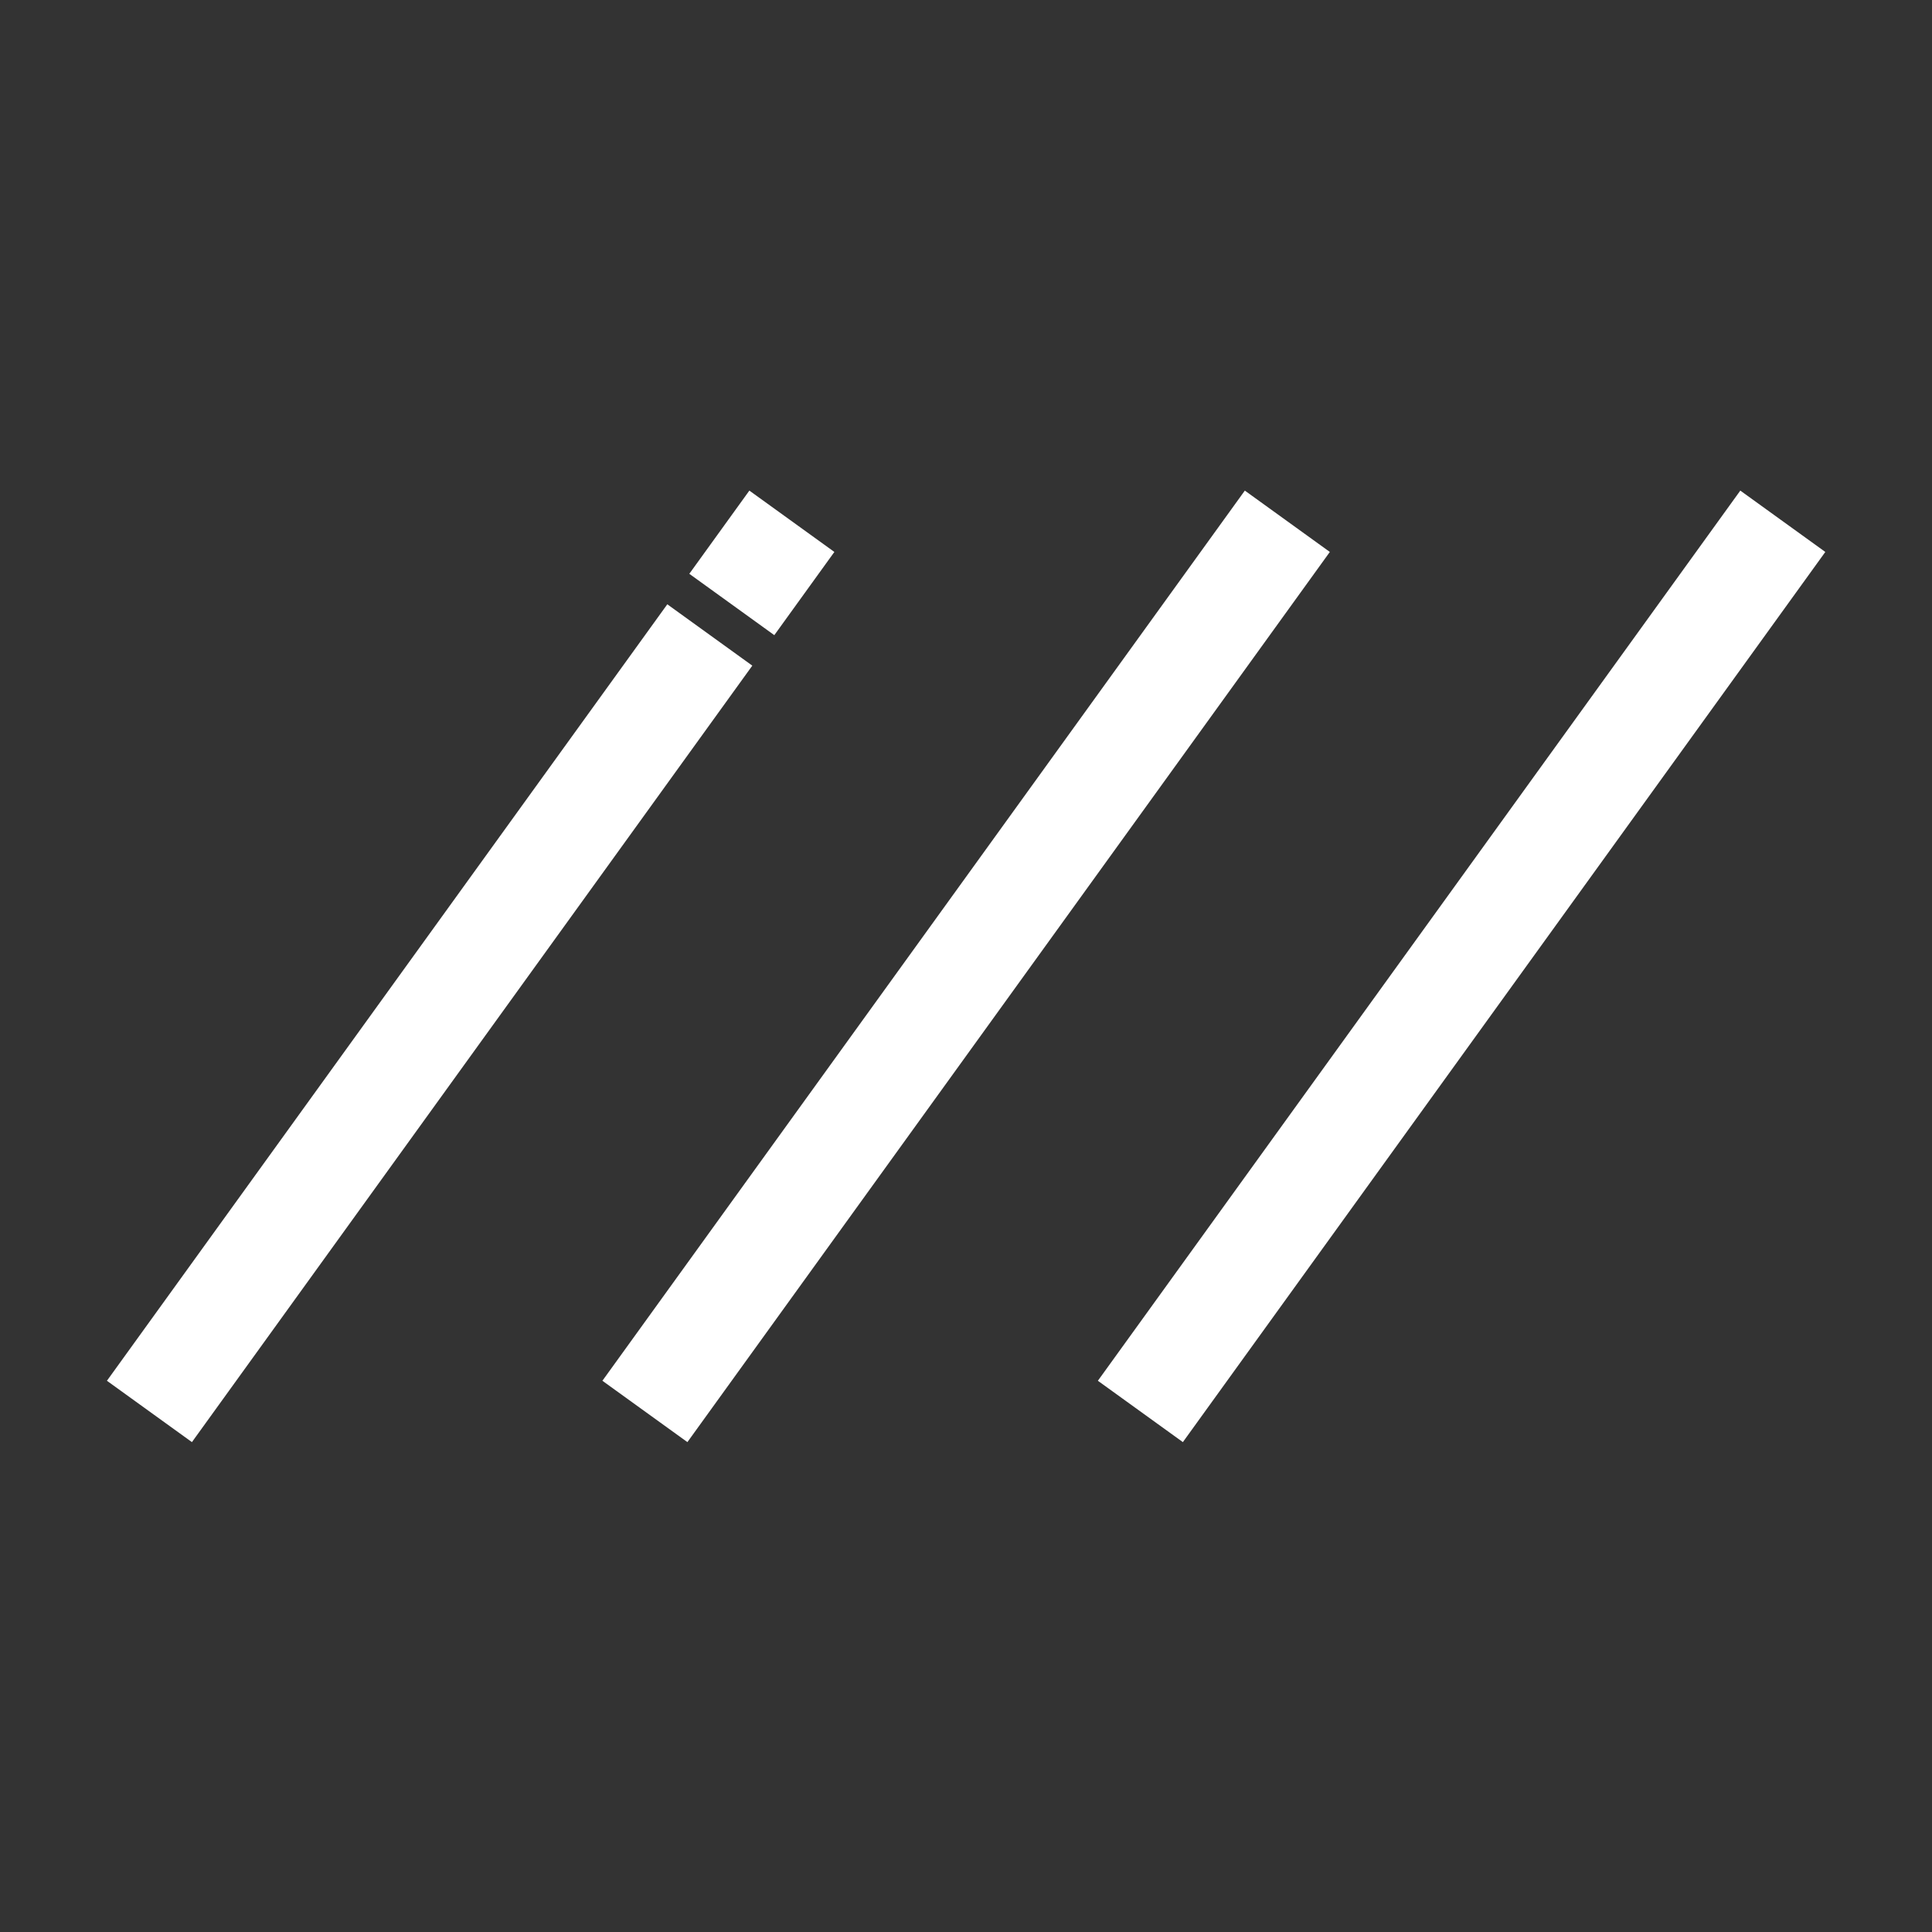 <svg width="1843" height="1843" viewBox="0 0 1843 1843" fill="none" xmlns="http://www.w3.org/2000/svg">
<rect x="0" y="0" width="1843" height="1843" fill="#333333" stroke="none"/>
<line x1="615.191" y1="1346.42" x2="1228.03" y2="497.261" stroke="white" stroke-width="100"/>
<line x1="1087.84" y1="1346.42" x2="1700.68" y2="497.261" stroke="white" stroke-width="100"/>
<path fill-rule="evenodd" clip-rule="evenodd" d="M738.64 605.899L795.927 526.521L714.839 468L657.554 547.375L738.64 605.899ZM717.649 634.984L636.564 576.46L102 1317.16L183.088 1375.68L717.649 634.984Z" fill="white"/>
</svg>
